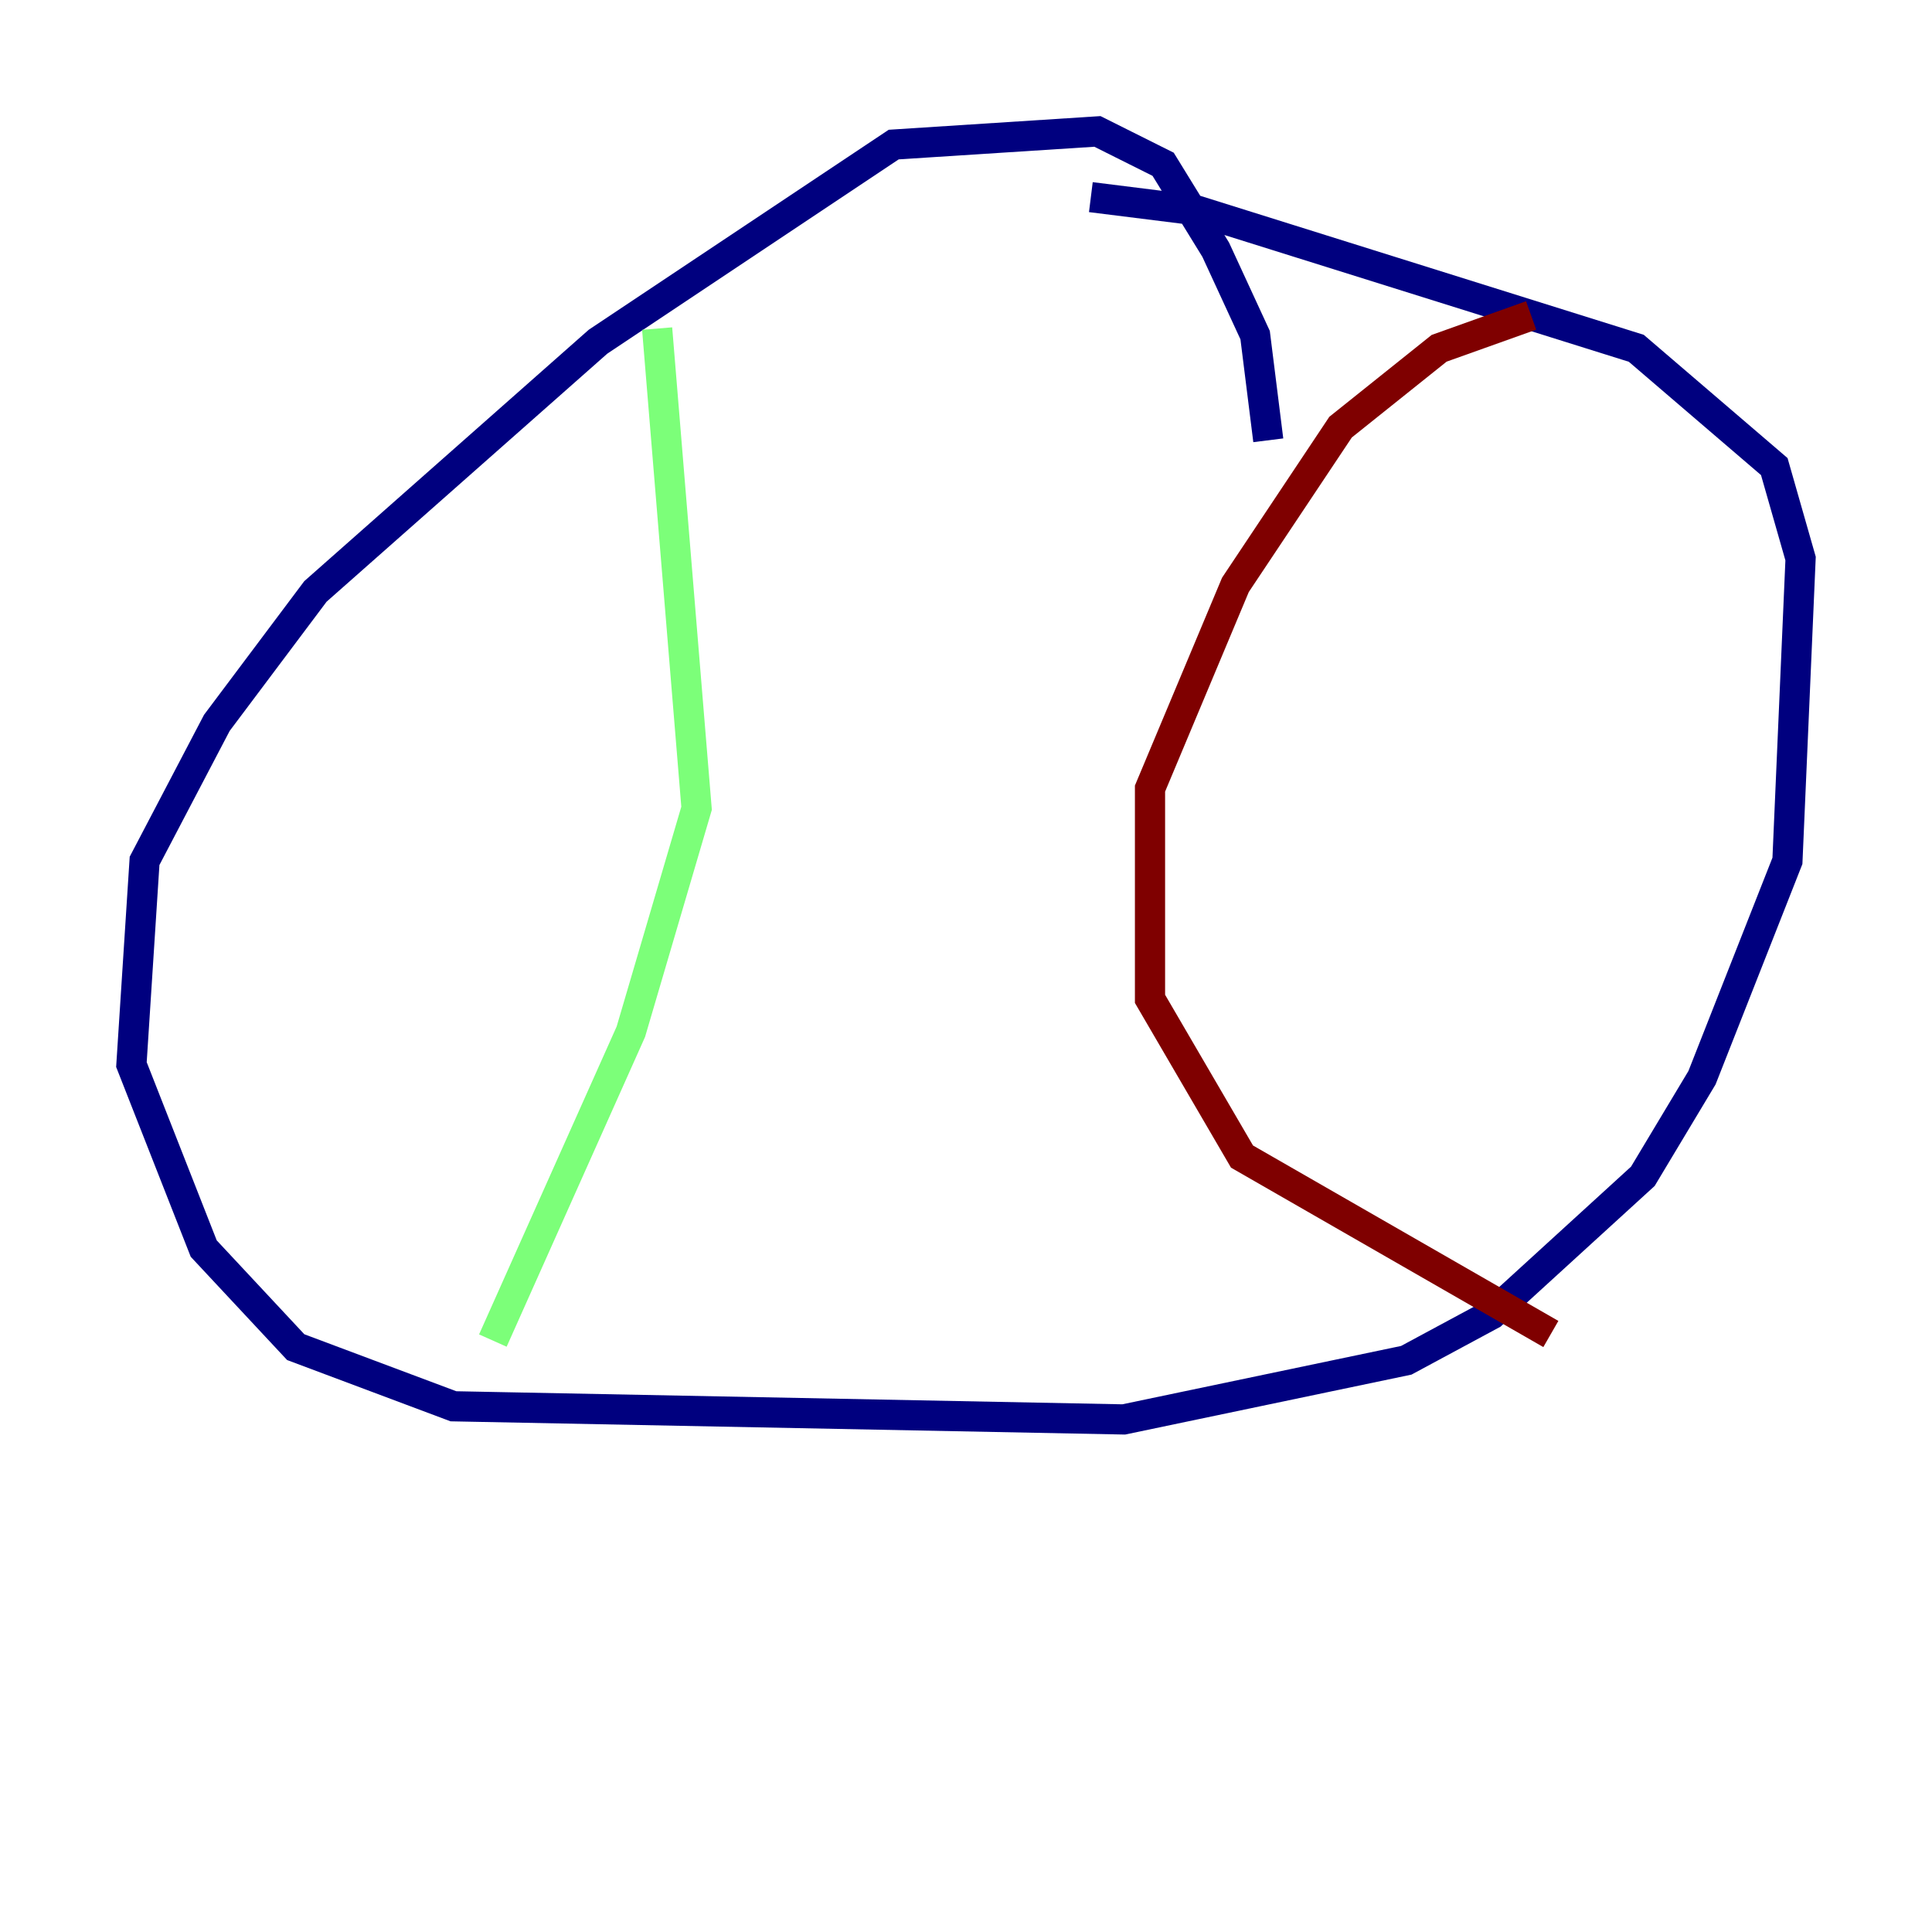 <?xml version="1.0" encoding="utf-8" ?>
<svg baseProfile="tiny" height="128" version="1.2" viewBox="0,0,128,128" width="128" xmlns="http://www.w3.org/2000/svg" xmlns:ev="http://www.w3.org/2001/xml-events" xmlns:xlink="http://www.w3.org/1999/xlink"><defs /><polyline fill="none" points="84.027,29.17 83.156,22.204 80.544,16.544 77.061,10.884 72.707,8.707 59.211,9.578 39.619,22.64 20.898,39.184 14.367,47.891 9.578,57.034 8.707,70.531 13.497,82.721 19.592,89.252 30.041,93.17 74.449,94.041 93.17,90.122 98.83,87.075 108.844,77.932 112.762,71.401 118.422,57.034 119.293,37.007 117.551,30.912 108.408,23.075 79.238,13.932 72.272,13.061" stroke="#00007f" stroke-width="2" /><polyline fill="none" points="43.537,21.769 46.15,53.551 41.796,68.354 32.653,88.816" stroke="#7cff79" stroke-width="2" /><polyline fill="none" points="101.442,20.898 95.347,23.075 88.816,28.299 81.85,38.748 76.191,52.245 76.191,66.177 82.286,76.626 102.748,88.381" stroke="#7f0000" stroke-width="2" /></svg>